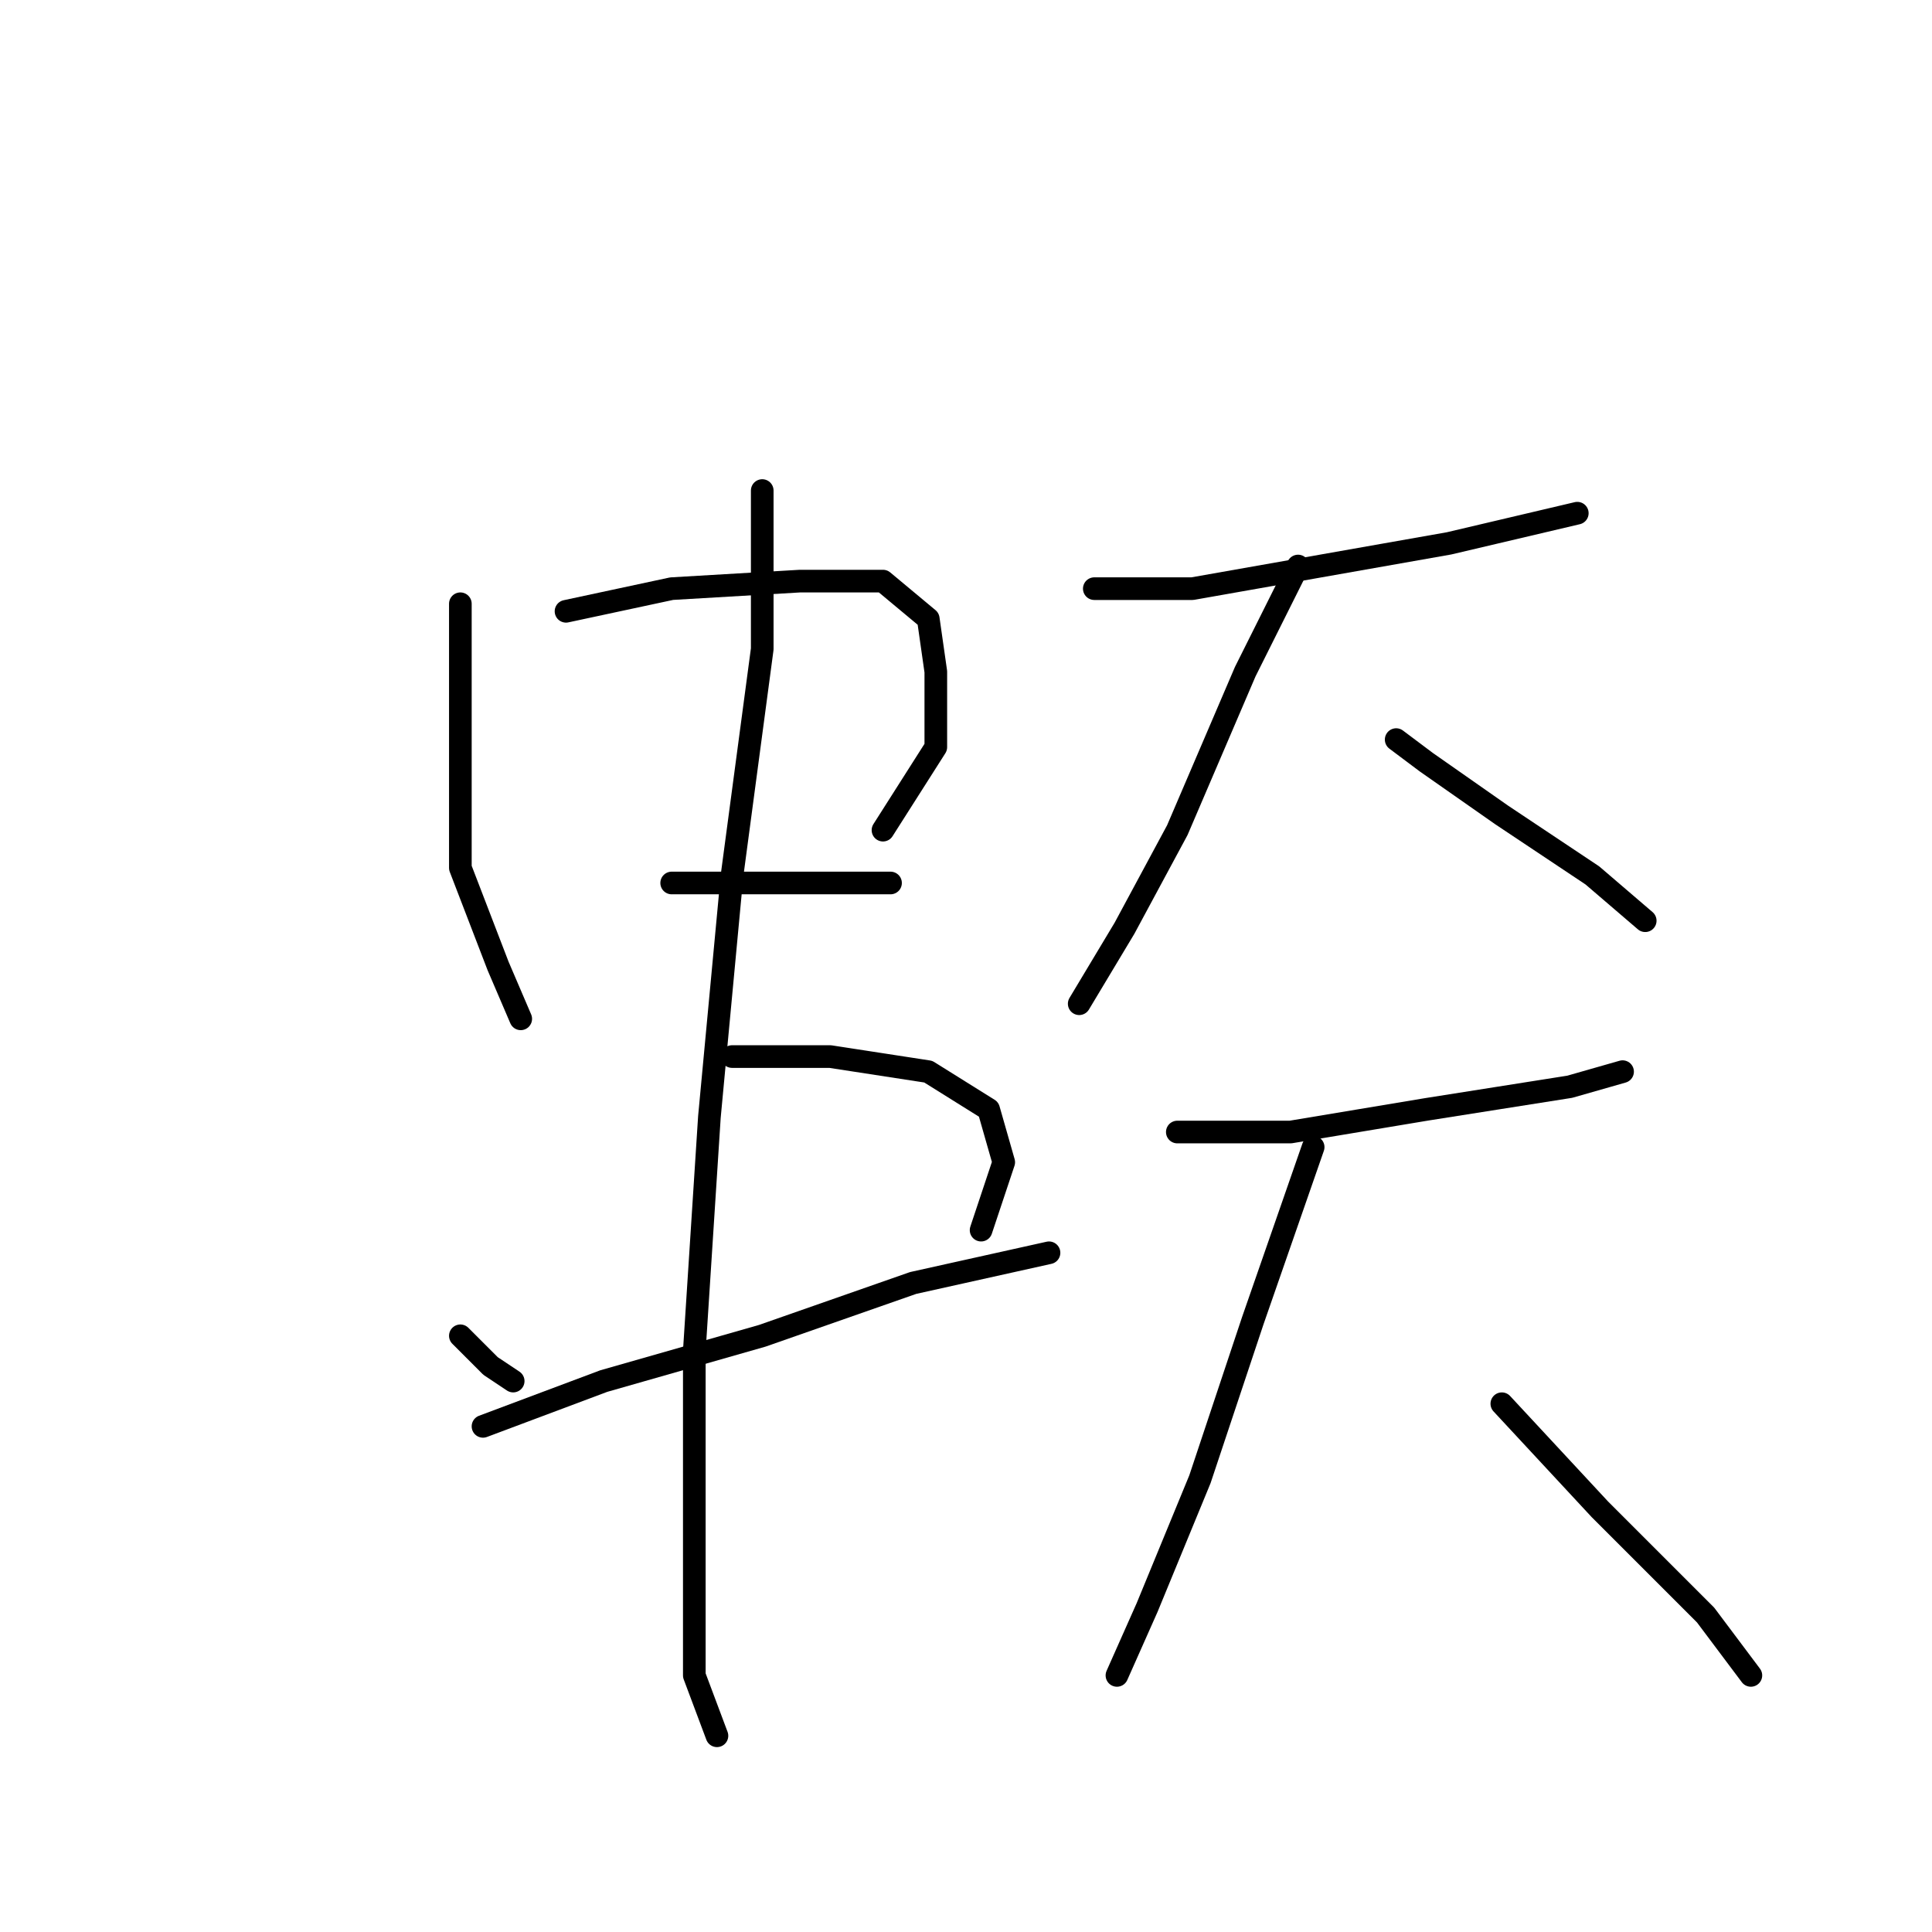 <?xml version="1.0" standalone="no"?>
    <svg width="256" height="256" xmlns="http://www.w3.org/2000/svg" version="1.1">
    <polyline stroke="black" stroke-width="3" stroke-linecap="round" fill="transparent" stroke-linejoin="round" points="61 80 61 86 61 100 61 115 66 128 69 135 69 135 " />
        <polyline stroke="black" stroke-width="3" stroke-linecap="round" fill="transparent" stroke-linejoin="round" points="75 81 89 78 106 77 117 77 123 82 124 89 124 99 117 110 117 110 " />
        <polyline stroke="black" stroke-width="3" stroke-linecap="round" fill="transparent" stroke-linejoin="round" points="89 117 103 117 115 117 118 117 118 117 " />
        <polyline stroke="black" stroke-width="3" stroke-linecap="round" fill="transparent" stroke-linejoin="round" points="61 177 65 181 68 183 68 183 " />
        <polyline stroke="black" stroke-width="3" stroke-linecap="round" fill="transparent" stroke-linejoin="round" points="97 140 110 140 123 142 131 147 133 154 130 163 130 163 " />
        <polyline stroke="black" stroke-width="3" stroke-linecap="round" fill="transparent" stroke-linejoin="round" points="64 189 80 183 101 177 121 170 139 166 139 166 " />
        <polyline stroke="black" stroke-width="3" stroke-linecap="round" fill="transparent" stroke-linejoin="round" points="101 65 101 86 97 116 94 148 92 179 92 204 92 222 95 230 95 230 " />
        <polyline stroke="black" stroke-width="3" stroke-linecap="round" fill="transparent" stroke-linejoin="round" points="145 78 158 78 175 75 192 72 209 68 209 68 " />
        <polyline stroke="black" stroke-width="3" stroke-linecap="round" fill="transparent" stroke-linejoin="round" points="172 75 165 89 156 110 149 123 143 133 143 133 " />
        <polyline stroke="black" stroke-width="3" stroke-linecap="round" fill="transparent" stroke-linejoin="round" points="185 98 189 101 199 108 211 116 218 122 218 122 " />
        <polyline stroke="black" stroke-width="3" stroke-linecap="round" fill="transparent" stroke-linejoin="round" points="156 150 171 150 189 147 208 144 215 142 215 142 " />
        <polyline stroke="black" stroke-width="3" stroke-linecap="round" fill="transparent" stroke-linejoin="round" points="174 152 166 175 159 196 152 213 148 222 148 222 " />
        <polyline stroke="black" stroke-width="3" stroke-linecap="round" fill="transparent" stroke-linejoin="round" points="199 186 212 200 226 214 232 222 232 222 " />
        </svg>